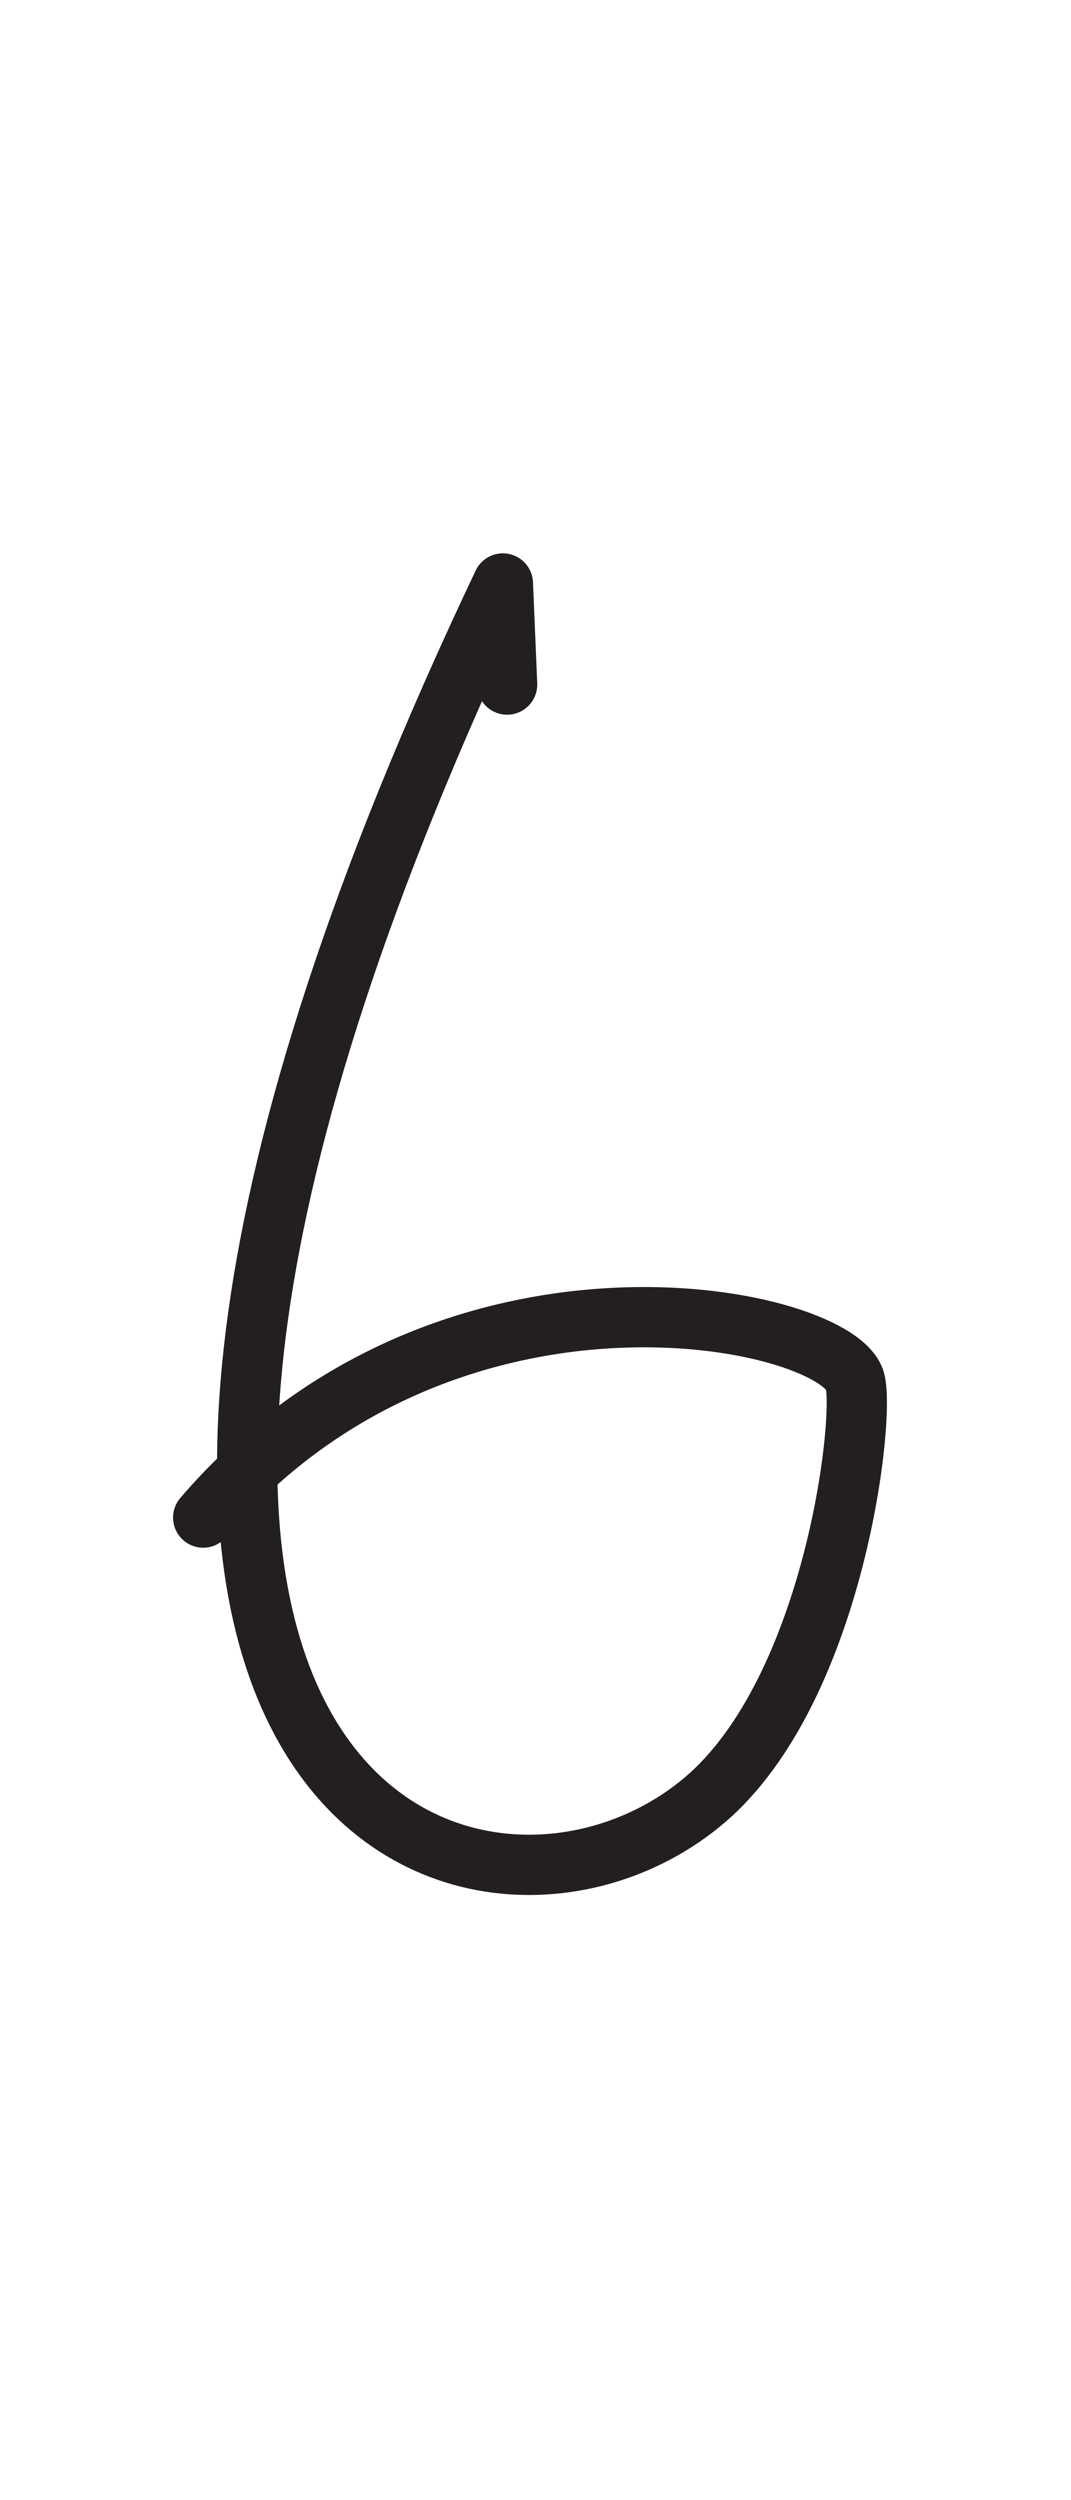 <?xml version="1.0" encoding="UTF-8" standalone="no"?>
<!DOCTYPE svg PUBLIC "-//W3C//DTD SVG 1.1//EN" "http://www.w3.org/Graphics/SVG/1.1/DTD/svg11.dtd">
<svg width="100%" height="100%" viewBox="0 0 300 700" version="1.1" xmlns="http://www.w3.org/2000/svg" xmlns:xlink="http://www.w3.org/1999/xlink" xml:space="preserve" xmlns:serif="http://www.serif.com/" style="fill-rule:evenodd;clip-rule:evenodd;stroke-linecap:round;stroke-linejoin:round;stroke-miterlimit:1.5;">
    <path d="M142.05,191.668L140.866,163.366C-21.441,505.065 134.029,557.84 197.369,504.001C234.139,472.746 242.668,395.018 239.343,386.151C232.606,368.184 124.898,345.586 56.918,424.896" style="fill:none;stroke:rgb(35,31,32);stroke-width:16.88px;"/>
</svg>
